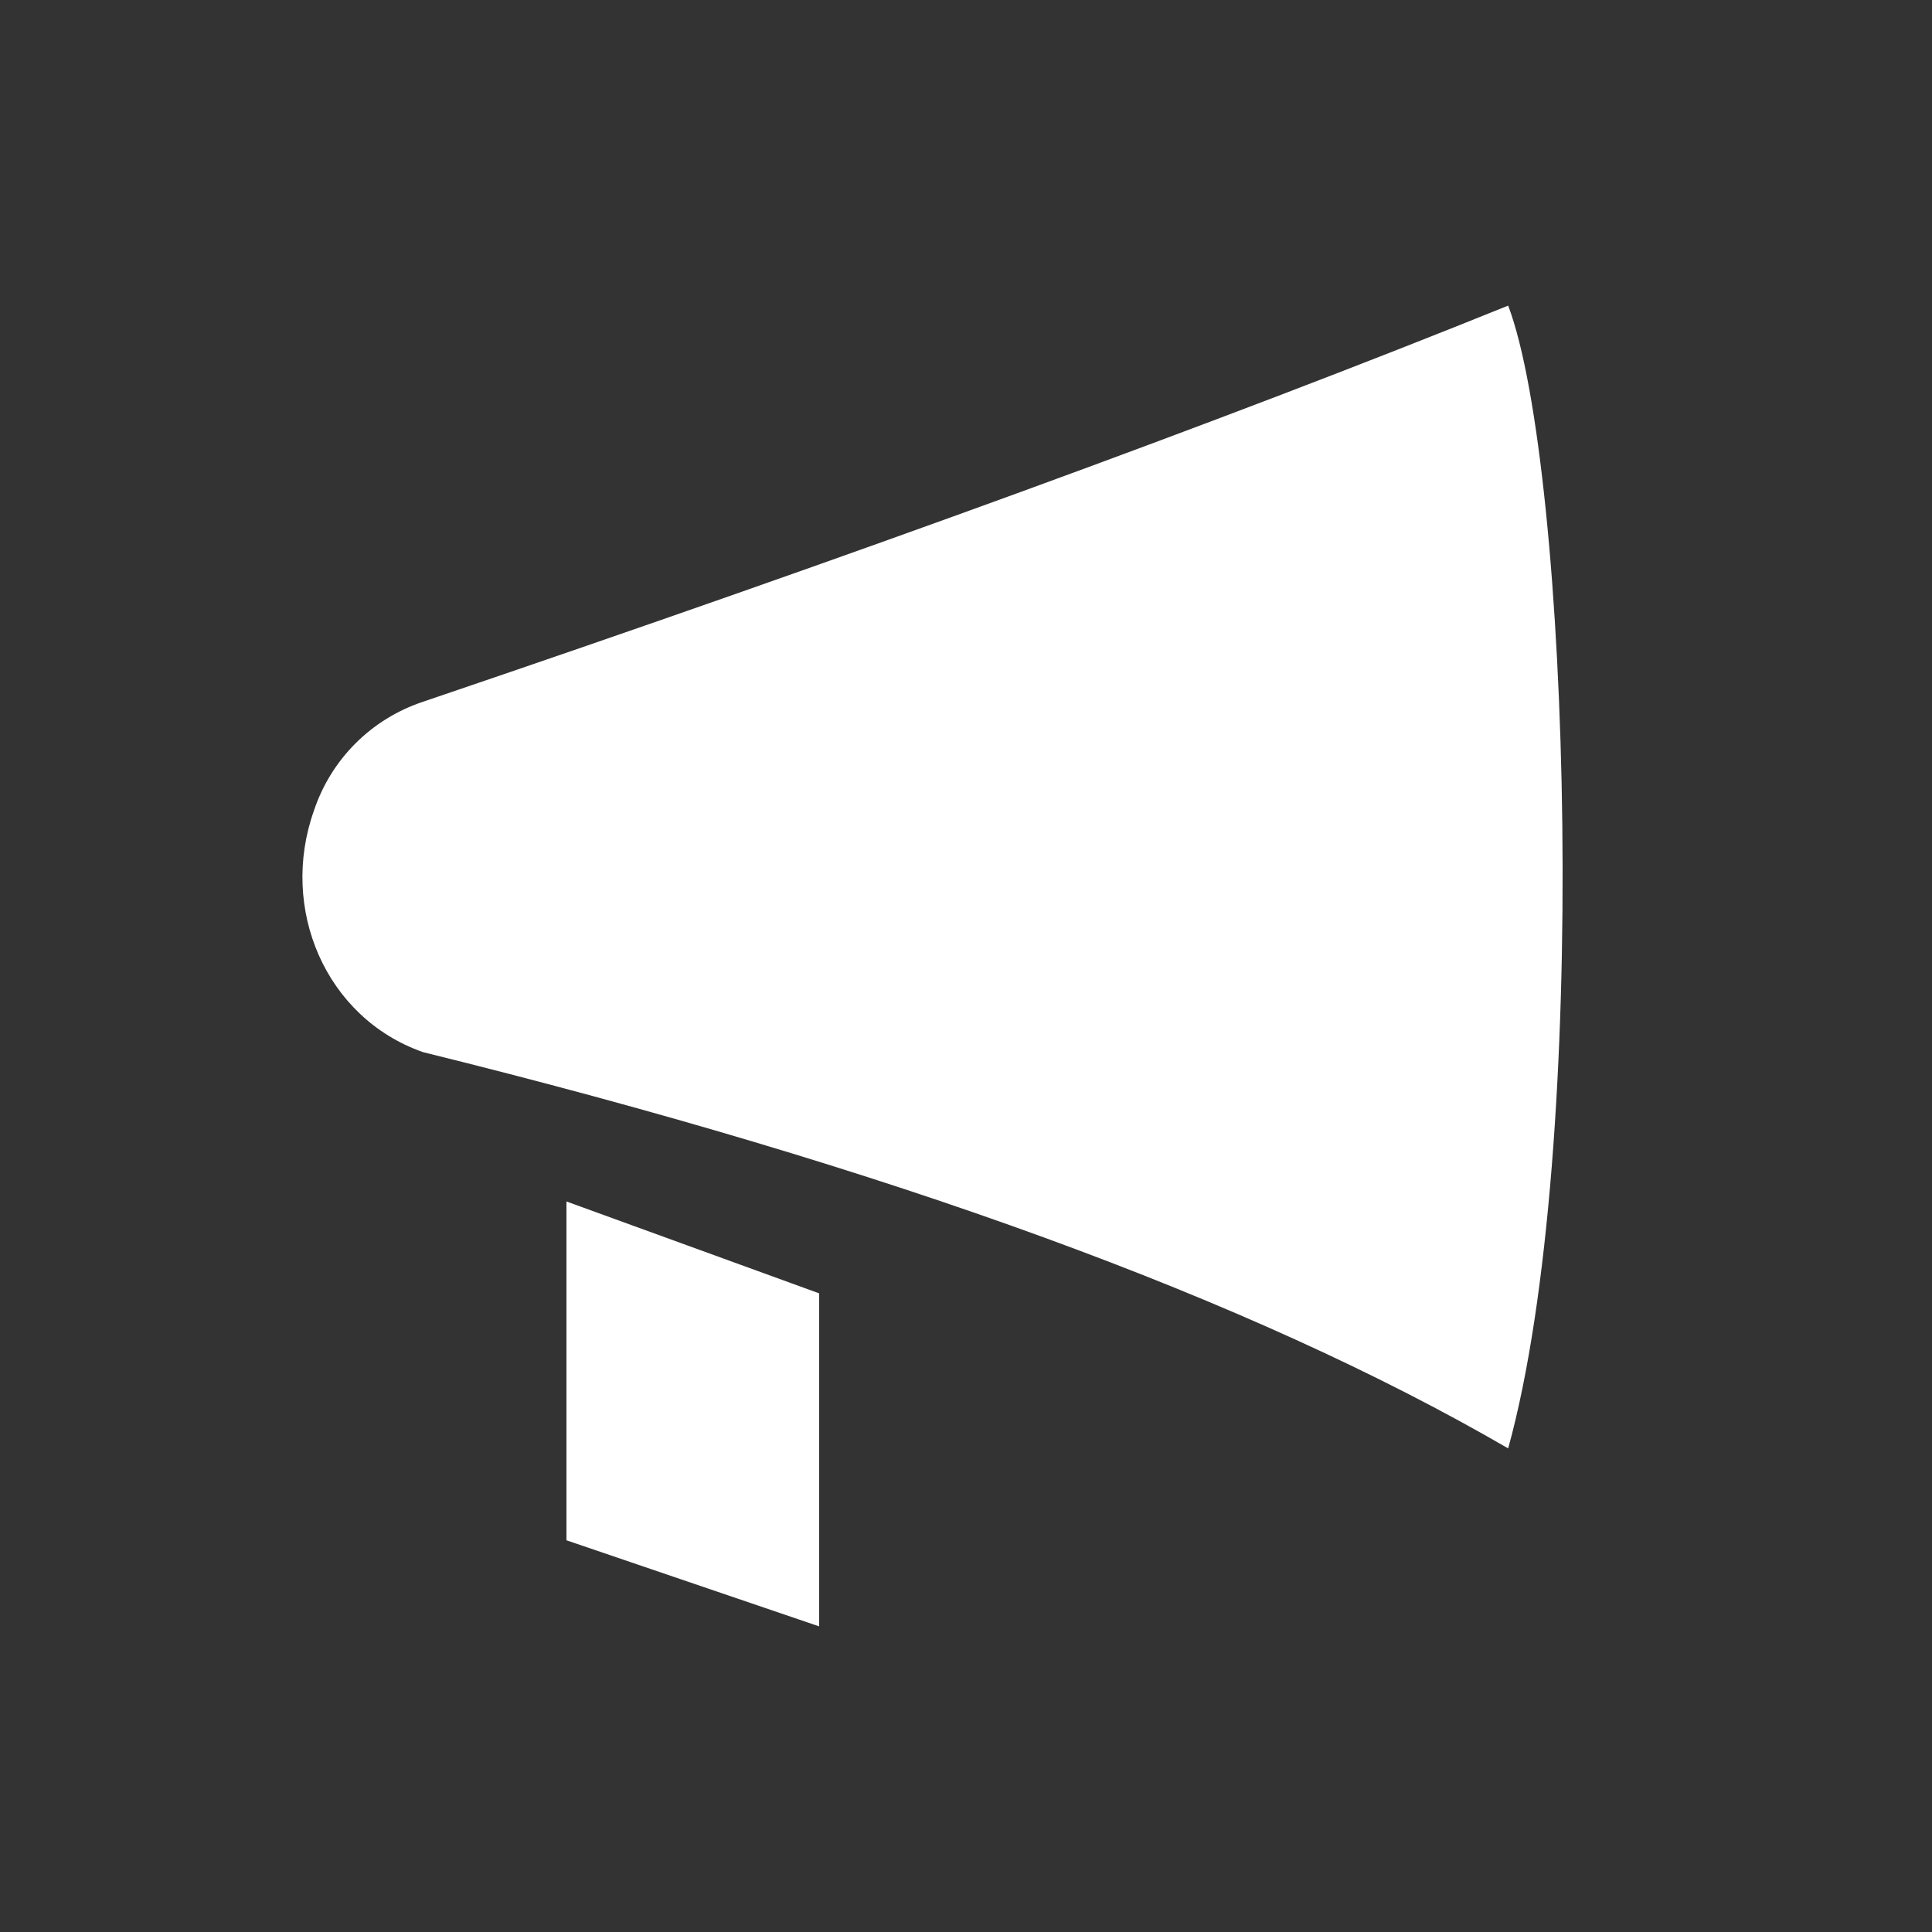 <?xml version="1.0" encoding="UTF-8"?>
<svg width="16px" height="16px" viewBox="0 0 16 16" version="1.1" xmlns="http://www.w3.org/2000/svg" xmlns:xlink="http://www.w3.org/1999/xlink">
    <rect x="0" y="0" width="16" height="16" fill="#333333" stroke="none"/>
    <!-- Generator: Sketch 63.1 (92452) - https://sketch.com -->
    <title>日常</title>
    <desc>Created with Sketch.</desc>
    <g id="日常" stroke="none" stroke-width="1" fill="none" fill-rule="evenodd">
        <g id="编组">
            <rect id="矩形" fill="#ffffff" opacity="0" x="0" y="0" width="16" height="16"></rect>
            <path d="M4.691,9.95 L6.784,10.711 L6.784,13.469 L4.691,12.756 L4.691,9.95 Z M12.49,2.531 C13,3.873 13.176,9.514 12.49,11.995 C10.369,10.763 7.373,9.669 3.502,8.713 C2.694,8.428 2.313,7.524 2.599,6.716 C2.741,6.288 3.074,5.955 3.502,5.812 C7.115,4.586 10.111,3.492 12.49,2.531 Z" id="形状" fill="#FFFFFF" fill-rule="nonzero"></path>
            <g id="通知" transform="translate(2, 2.5)"></g>
        </g>
    </g>
</svg>
